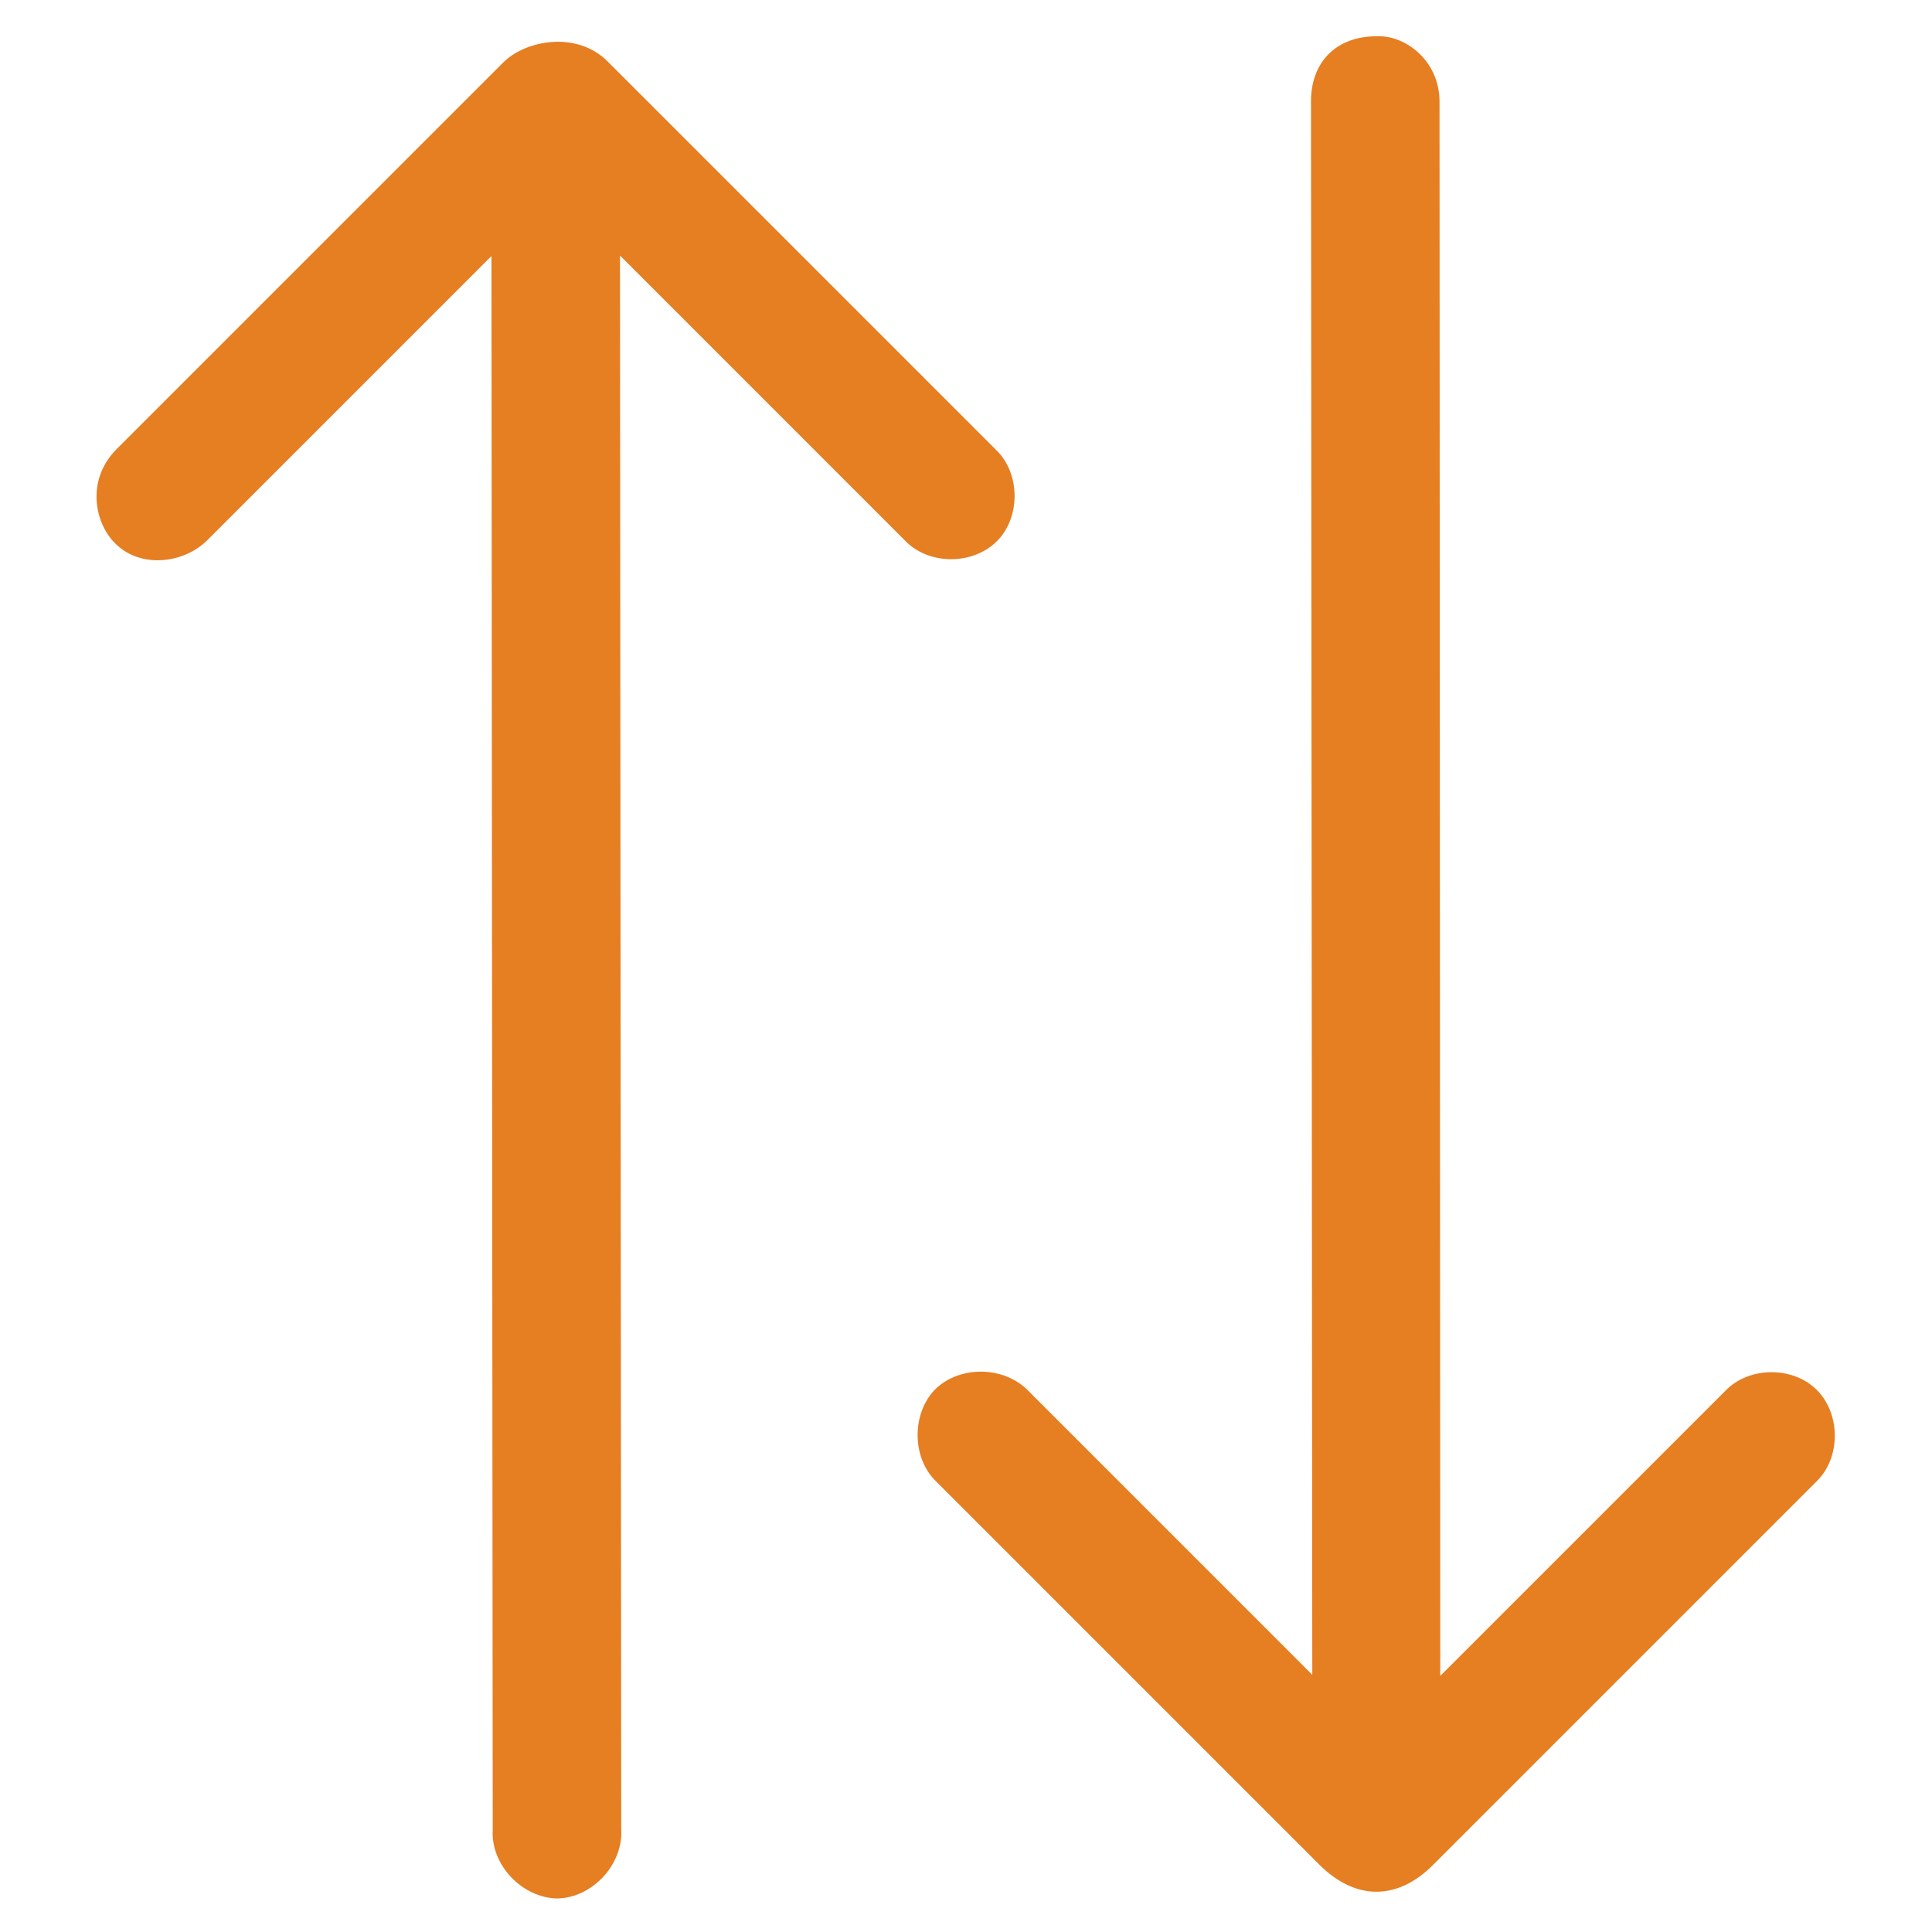 <?xml version="1.0" encoding="UTF-8" standalone="no"?>
<svg width="512px" height="512px" viewBox="0 0 512 512" version="1.1" xmlns="http://www.w3.org/2000/svg" xmlns:xlink="http://www.w3.org/1999/xlink" xmlns:sketch="http://www.bohemiancoding.com/sketch/ns">
    <!-- Generator: Sketch 3.4 (15575) - http://www.bohemiancoding.com/sketch -->
    <title>icon</title>
    <desc>Created with Sketch.</desc>
    <defs></defs>
    <g id="Icons" stroke="none" stroke-width="1" fill="none" fill-rule="evenodd" sketch:type="MSPage">
        <g id="icon" sketch:type="MSArtboardGroup" fill="#E67E22">
            <path d="M338.587,5.68434189e-14 L193.701,5.68434189e-14 C181.81,5.68434189e-14 175.36,10.28 175.768,17.94 C175.968,26.81 184.63,34.062 193.701,34.062 L300.102,34.062 L5.475,329.168 C-1.577,335.418 -1.784,347.516 4.666,354.167 C11.316,360.61 23.407,360.216 29.657,353.15 L324.284,58.051 L324.284,164.881 C324.084,173.951 332.345,182.213 341.415,182.213 C350.278,182.213 358.546,173.951 358.338,164.881 L358.338,19.343 C358.338,7.86 347.056,5.68434189e-14 338.587,5.68434189e-14 L338.587,5.68434189e-14 L338.587,5.68434189e-14 Z M482.679,158.632 L188.06,453.738 L188.06,347.108 C188.06,337.837 179.798,329.576 170.728,329.576 C161.866,329.777 153.597,338.045 153.805,347.108 L153.805,490.635 C153.805,504.344 161.866,511.996 174.966,511.996 L318.65,511.996 C327.72,512.197 335.982,503.936 335.982,494.858 C335.982,485.996 327.72,477.727 318.65,477.928 L211.834,477.928 L506.855,182.628 C514.314,174.968 512.696,164.079 507.463,159.047 C499.61,150.979 489.938,151.38 482.679,158.632 L482.679,158.632 L482.679,158.632 Z" id="Shape" sketch:type="MSShapeGroup" transform="translate(255.963, 256) rotate(-45) translate(-255.963, -256) "></path>
        </g>
    </g>
</svg>